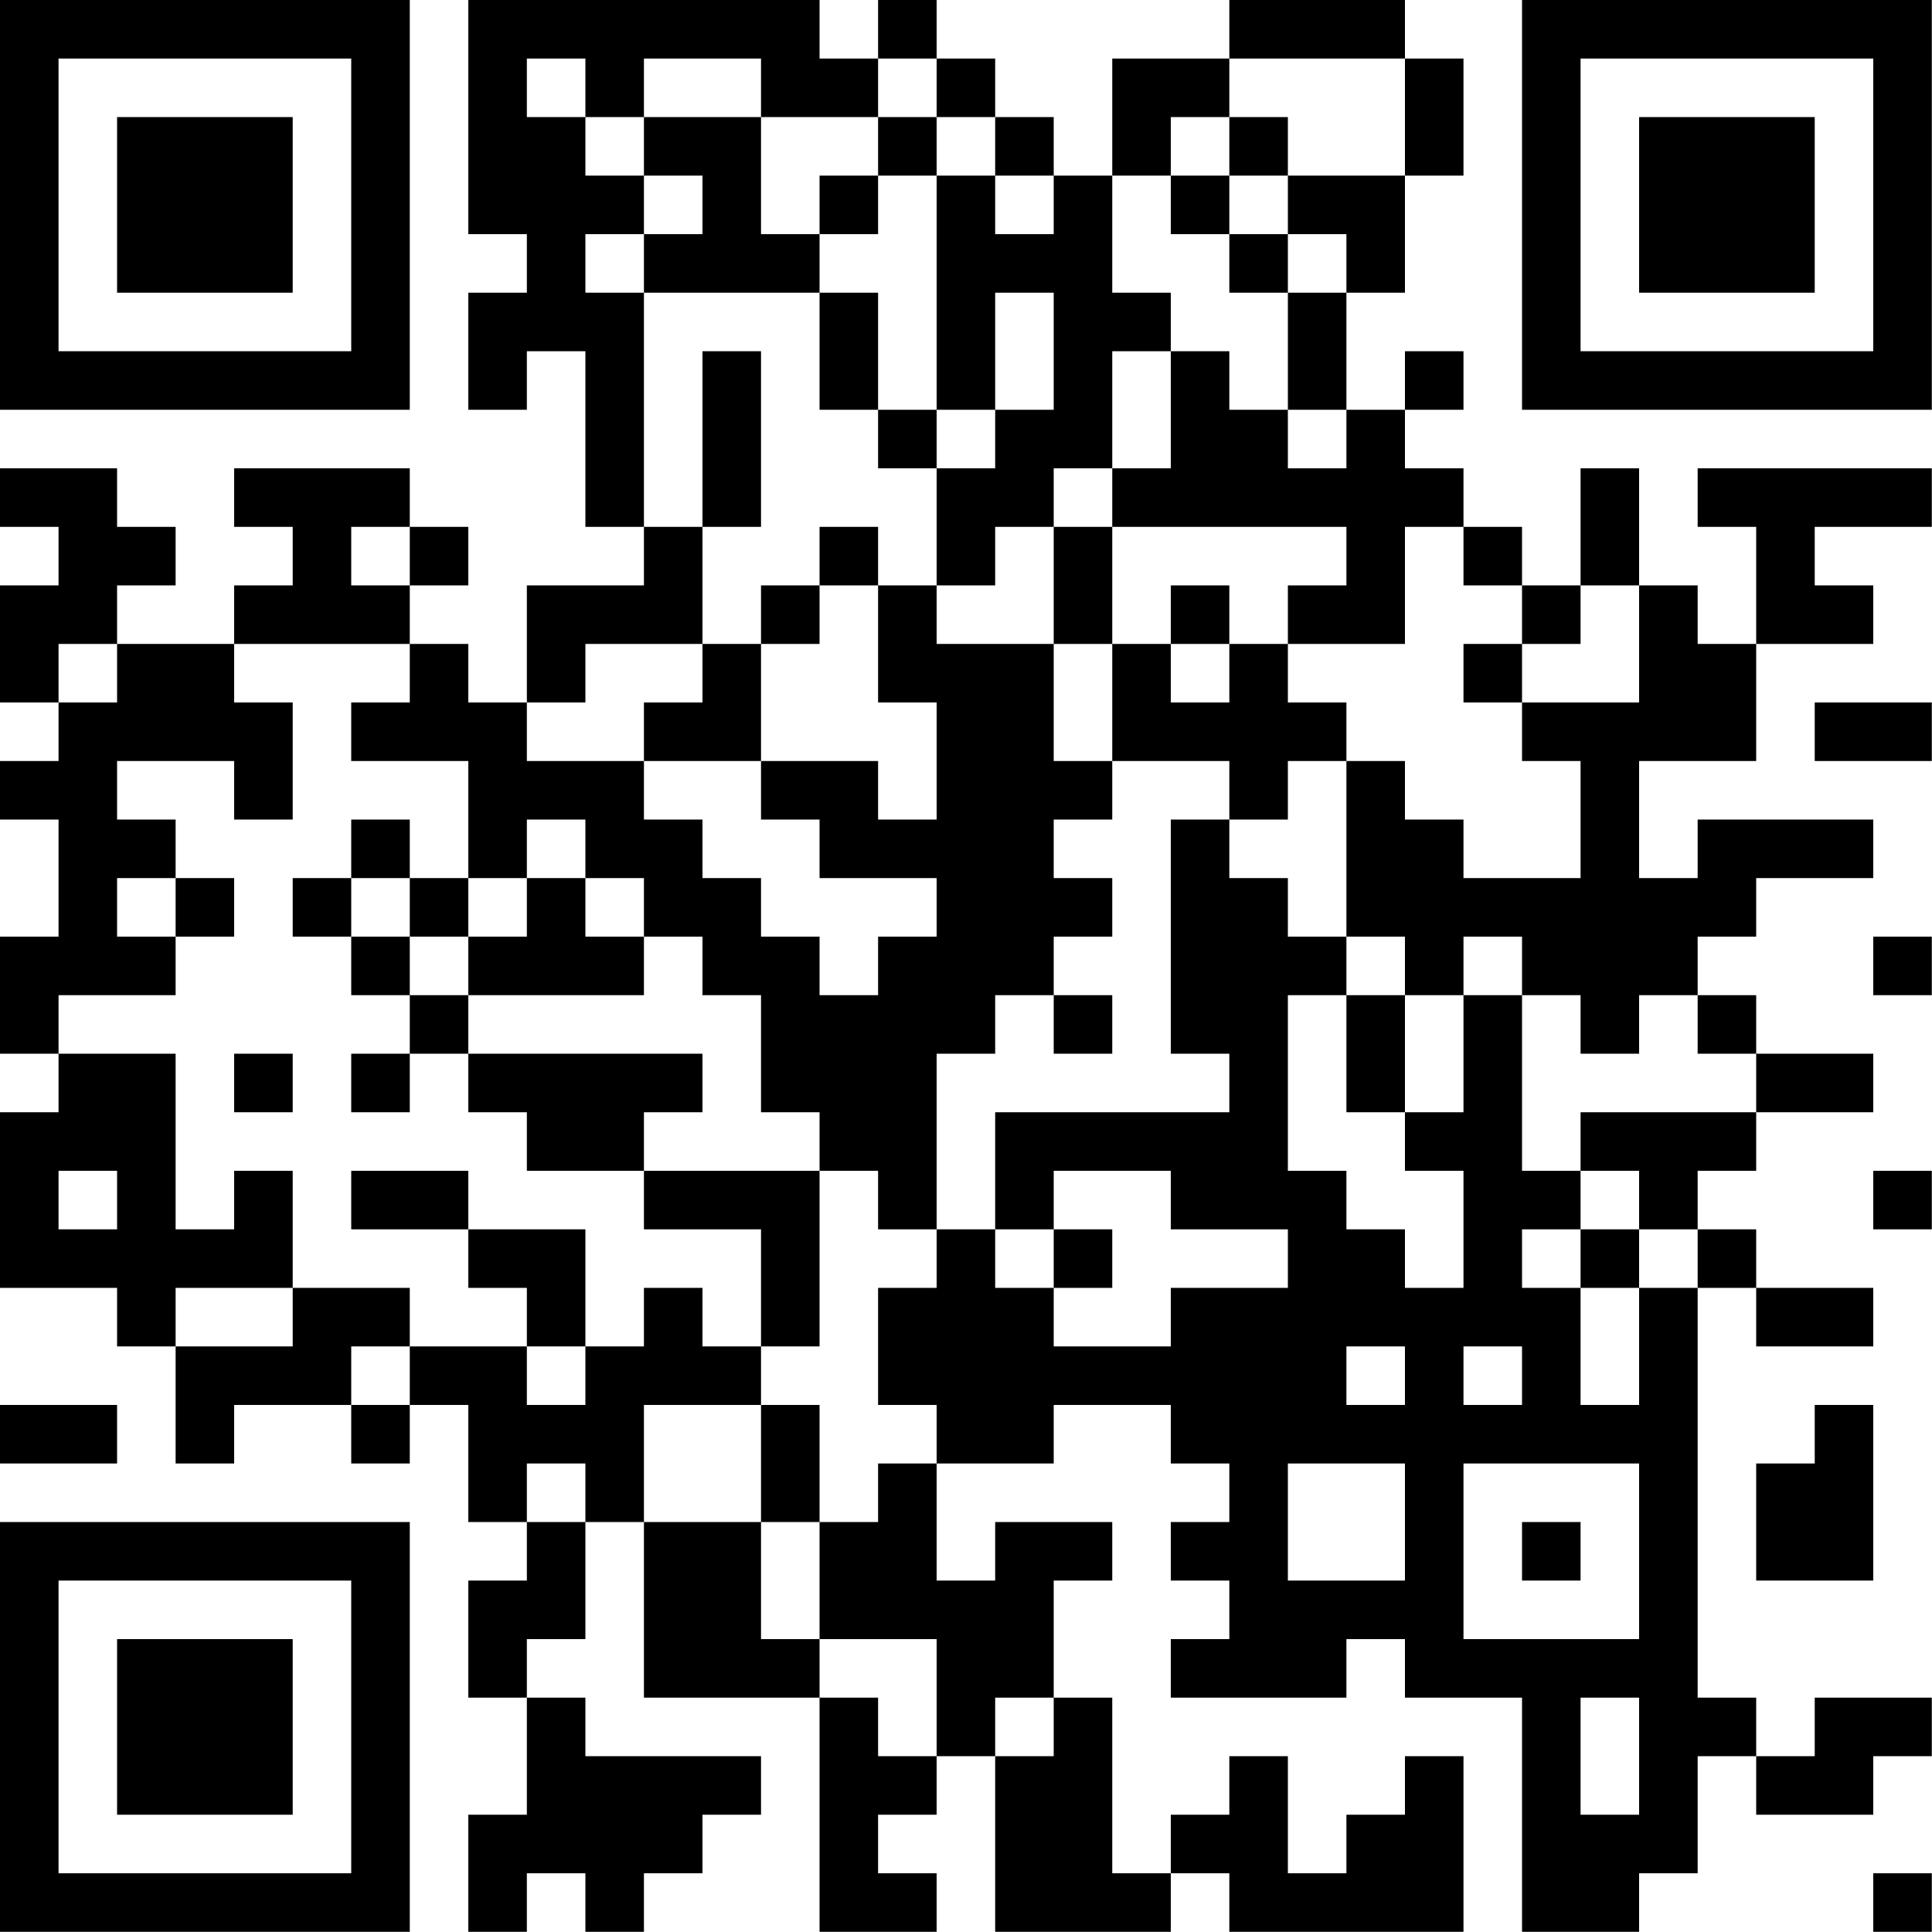 <?xml version="1.0" encoding="UTF-8"?>
<svg xmlns="http://www.w3.org/2000/svg" version="1.1" width="80" height="80" viewBox="0 0 80 80"><rect x="0" y="0" width="80" height="80" fill="#ffffff"/><g transform="scale(2.424)"><g transform="translate(0,0)"><path fill-rule="evenodd" d="M8 0L8 4L9 4L9 5L8 5L8 7L9 7L9 6L10 6L10 9L11 9L11 10L9 10L9 12L8 12L8 11L7 11L7 10L8 10L8 9L7 9L7 8L4 8L4 9L5 9L5 10L4 10L4 11L2 11L2 10L3 10L3 9L2 9L2 8L0 8L0 9L1 9L1 10L0 10L0 12L1 12L1 13L0 13L0 14L1 14L1 16L0 16L0 18L1 18L1 19L0 19L0 22L2 22L2 23L3 23L3 25L4 25L4 24L6 24L6 25L7 25L7 24L8 24L8 26L9 26L9 27L8 27L8 29L9 29L9 31L8 31L8 33L9 33L9 32L10 32L10 33L11 33L11 32L12 32L12 31L13 31L13 30L10 30L10 29L9 29L9 28L10 28L10 26L11 26L11 29L14 29L14 33L16 33L16 32L15 32L15 31L16 31L16 30L17 30L17 33L20 33L20 32L21 32L21 33L25 33L25 30L24 30L24 31L23 31L23 32L22 32L22 30L21 30L21 31L20 31L20 32L19 32L19 29L18 29L18 27L19 27L19 26L17 26L17 27L16 27L16 25L18 25L18 24L20 24L20 25L21 25L21 26L20 26L20 27L21 27L21 28L20 28L20 29L23 29L23 28L24 28L24 29L26 29L26 33L28 33L28 32L29 32L29 30L30 30L30 31L32 31L32 30L33 30L33 29L31 29L31 30L30 30L30 29L29 29L29 22L30 22L30 23L32 23L32 22L30 22L30 21L29 21L29 20L30 20L30 19L32 19L32 18L30 18L30 17L29 17L29 16L30 16L30 15L32 15L32 14L29 14L29 15L28 15L28 13L30 13L30 11L32 11L32 10L31 10L31 9L33 9L33 8L29 8L29 9L30 9L30 11L29 11L29 10L28 10L28 8L27 8L27 10L26 10L26 9L25 9L25 8L24 8L24 7L25 7L25 6L24 6L24 7L23 7L23 5L24 5L24 3L25 3L25 1L24 1L24 0L21 0L21 1L19 1L19 3L18 3L18 2L17 2L17 1L16 1L16 0L15 0L15 1L14 1L14 0ZM9 1L9 2L10 2L10 3L11 3L11 4L10 4L10 5L11 5L11 9L12 9L12 11L10 11L10 12L9 12L9 13L11 13L11 14L12 14L12 15L13 15L13 16L14 16L14 17L15 17L15 16L16 16L16 15L14 15L14 14L13 14L13 13L15 13L15 14L16 14L16 12L15 12L15 10L16 10L16 11L18 11L18 13L19 13L19 14L18 14L18 15L19 15L19 16L18 16L18 17L17 17L17 18L16 18L16 21L15 21L15 20L14 20L14 19L13 19L13 17L12 17L12 16L11 16L11 15L10 15L10 14L9 14L9 15L8 15L8 13L6 13L6 12L7 12L7 11L4 11L4 12L5 12L5 14L4 14L4 13L2 13L2 14L3 14L3 15L2 15L2 16L3 16L3 17L1 17L1 18L3 18L3 21L4 21L4 20L5 20L5 22L3 22L3 23L5 23L5 22L7 22L7 23L6 23L6 24L7 24L7 23L9 23L9 24L10 24L10 23L11 23L11 22L12 22L12 23L13 23L13 24L11 24L11 26L13 26L13 28L14 28L14 29L15 29L15 30L16 30L16 28L14 28L14 26L15 26L15 25L16 25L16 24L15 24L15 22L16 22L16 21L17 21L17 22L18 22L18 23L20 23L20 22L22 22L22 21L20 21L20 20L18 20L18 21L17 21L17 19L21 19L21 18L20 18L20 14L21 14L21 15L22 15L22 16L23 16L23 17L22 17L22 20L23 20L23 21L24 21L24 22L25 22L25 20L24 20L24 19L25 19L25 17L26 17L26 20L27 20L27 21L26 21L26 22L27 22L27 24L28 24L28 22L29 22L29 21L28 21L28 20L27 20L27 19L30 19L30 18L29 18L29 17L28 17L28 18L27 18L27 17L26 17L26 16L25 16L25 17L24 17L24 16L23 16L23 13L24 13L24 14L25 14L25 15L27 15L27 13L26 13L26 12L28 12L28 10L27 10L27 11L26 11L26 10L25 10L25 9L24 9L24 11L22 11L22 10L23 10L23 9L19 9L19 8L20 8L20 6L21 6L21 7L22 7L22 8L23 8L23 7L22 7L22 5L23 5L23 4L22 4L22 3L24 3L24 1L21 1L21 2L20 2L20 3L19 3L19 5L20 5L20 6L19 6L19 8L18 8L18 9L17 9L17 10L16 10L16 8L17 8L17 7L18 7L18 5L17 5L17 7L16 7L16 3L17 3L17 4L18 4L18 3L17 3L17 2L16 2L16 1L15 1L15 2L13 2L13 1L11 1L11 2L10 2L10 1ZM11 2L11 3L12 3L12 4L11 4L11 5L14 5L14 7L15 7L15 8L16 8L16 7L15 7L15 5L14 5L14 4L15 4L15 3L16 3L16 2L15 2L15 3L14 3L14 4L13 4L13 2ZM21 2L21 3L20 3L20 4L21 4L21 5L22 5L22 4L21 4L21 3L22 3L22 2ZM12 6L12 9L13 9L13 6ZM6 9L6 10L7 10L7 9ZM14 9L14 10L13 10L13 11L12 11L12 12L11 12L11 13L13 13L13 11L14 11L14 10L15 10L15 9ZM18 9L18 11L19 11L19 13L21 13L21 14L22 14L22 13L23 13L23 12L22 12L22 11L21 11L21 10L20 10L20 11L19 11L19 9ZM1 11L1 12L2 12L2 11ZM20 11L20 12L21 12L21 11ZM25 11L25 12L26 12L26 11ZM31 12L31 13L33 13L33 12ZM6 14L6 15L5 15L5 16L6 16L6 17L7 17L7 18L6 18L6 19L7 19L7 18L8 18L8 19L9 19L9 20L11 20L11 21L13 21L13 23L14 23L14 20L11 20L11 19L12 19L12 18L8 18L8 17L11 17L11 16L10 16L10 15L9 15L9 16L8 16L8 15L7 15L7 14ZM3 15L3 16L4 16L4 15ZM6 15L6 16L7 16L7 17L8 17L8 16L7 16L7 15ZM32 16L32 17L33 17L33 16ZM18 17L18 18L19 18L19 17ZM23 17L23 19L24 19L24 17ZM4 18L4 19L5 19L5 18ZM1 20L1 21L2 21L2 20ZM6 20L6 21L8 21L8 22L9 22L9 23L10 23L10 21L8 21L8 20ZM32 20L32 21L33 21L33 20ZM18 21L18 22L19 22L19 21ZM27 21L27 22L28 22L28 21ZM23 23L23 24L24 24L24 23ZM25 23L25 24L26 24L26 23ZM0 24L0 25L2 25L2 24ZM13 24L13 26L14 26L14 24ZM31 24L31 25L30 25L30 27L32 27L32 24ZM9 25L9 26L10 26L10 25ZM22 25L22 27L24 27L24 25ZM25 25L25 28L28 28L28 25ZM26 26L26 27L27 27L27 26ZM17 29L17 30L18 30L18 29ZM27 29L27 31L28 31L28 29ZM32 32L32 33L33 33L33 32ZM0 0L0 7L7 7L7 0ZM1 1L1 6L6 6L6 1ZM2 2L2 5L5 5L5 2ZM26 0L26 7L33 7L33 0ZM27 1L27 6L32 6L32 1ZM28 2L28 5L31 5L31 2ZM0 26L0 33L7 33L7 26ZM1 27L1 32L6 32L6 27ZM2 28L2 31L5 31L5 28Z" fill="#000000"/></g></g></svg>
